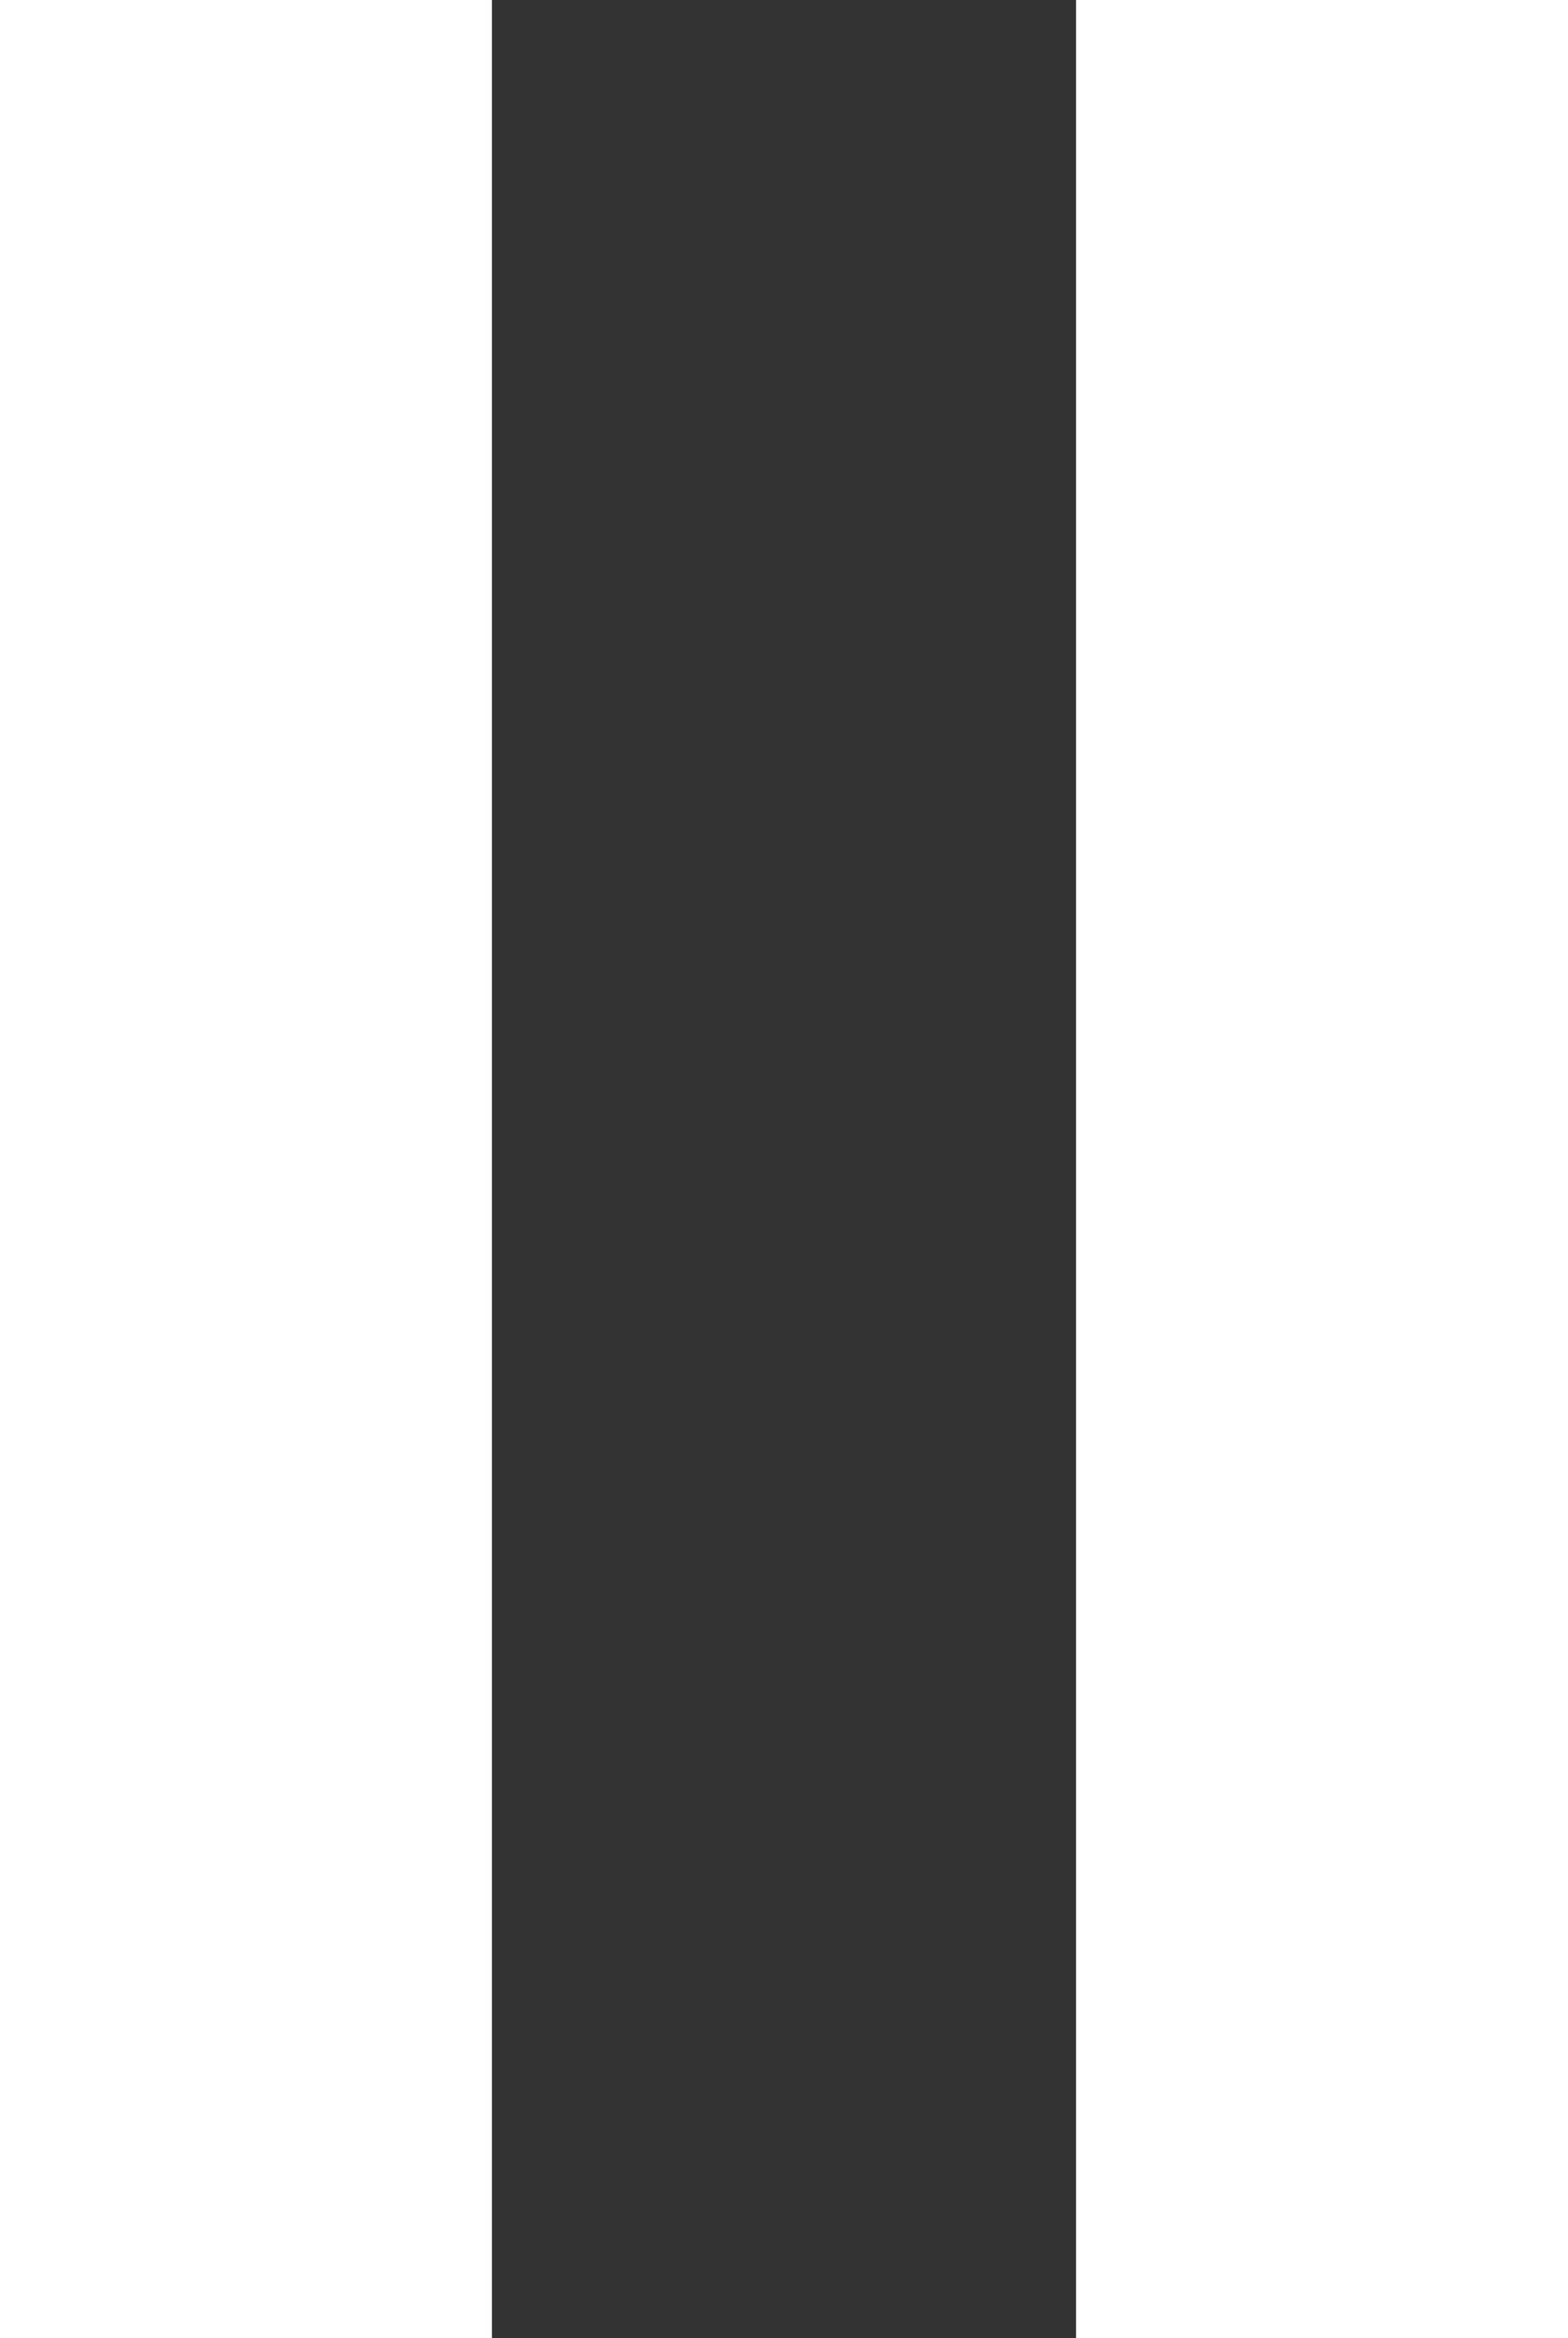<?xml version="1.0" encoding="UTF-8"?>
<svg id="Layer_1" data-name="Layer 1" xmlns="http://www.w3.org/2000/svg" viewBox="0 0 12.75 19">
  <rect x="0" y="0" width="12.75" height="19" fill="#333333" stroke="none"/>
  <defs>
    <style>
      .cls-1 {
        fill: #fff;
      }
    </style>
  </defs>
  <rect class="cls-1" width="4" height="19"/>
  <rect class="cls-1" x="8.75" width="4" height="19"/>
</svg>